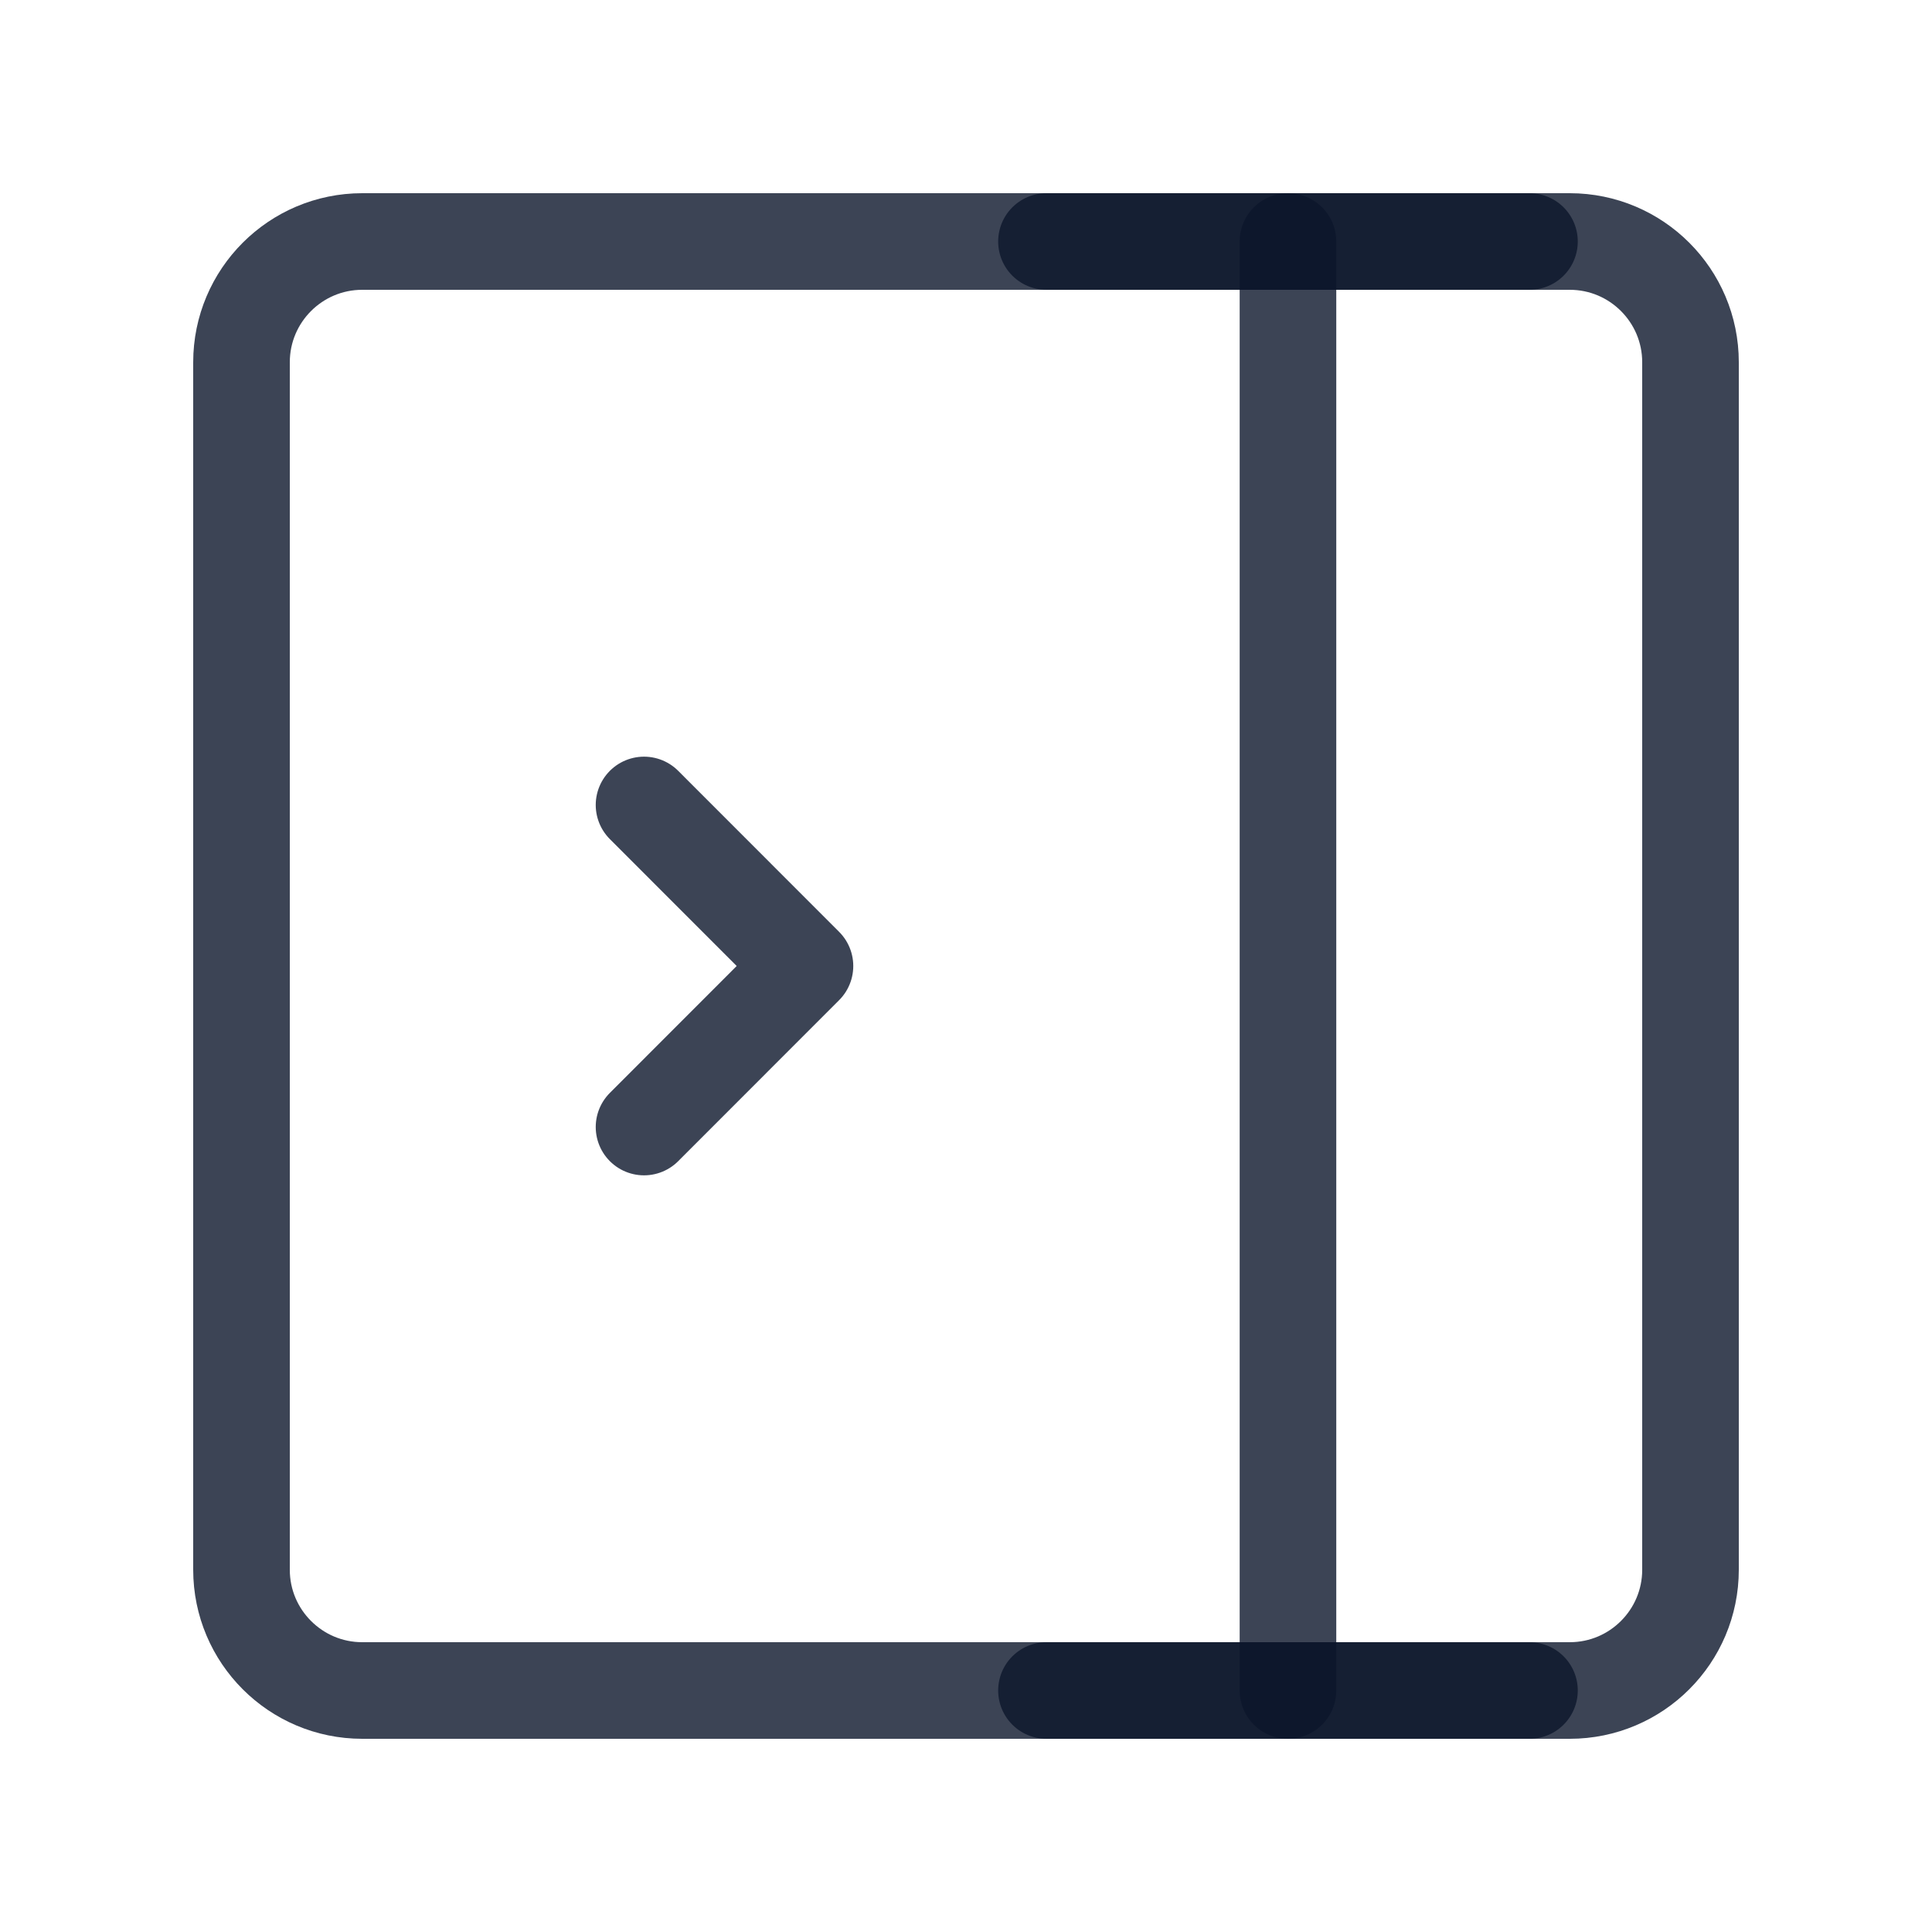 <svg width="20" height="20" viewBox="0 0 20 20" fill="none" xmlns="http://www.w3.org/2000/svg">
<path d="M2.5 3.75C2.5 3.06 3.06 2.5 3.75 2.5H16.25C16.94 2.5 17.5 3.06 17.5 3.75V16.25C17.5 16.94 16.94 17.5 16.25 17.5H3.75C3.06 17.5 2.5 16.94 2.5 16.25V3.75Z" stroke="#0C162B" stroke-opacity="0.8" stroke-linejoin="round"/>
<path d="M13.333 2.5V17.5" stroke="#0C162B" stroke-opacity="0.8" stroke-linecap="round" stroke-linejoin="round"/>
<path d="M6.667 8.333L8.333 10L6.667 11.667" stroke="#0C162B" stroke-opacity="0.8" stroke-linecap="round" stroke-linejoin="round"/>
<path d="M10.833 2.5H15.833" stroke="#0C162B" stroke-opacity="0.8" stroke-linecap="round" stroke-linejoin="round"/>
<path d="M10.833 17.5H15.833" stroke="#0C162B" stroke-opacity="0.8" stroke-linecap="round" stroke-linejoin="round"/>
</svg>
